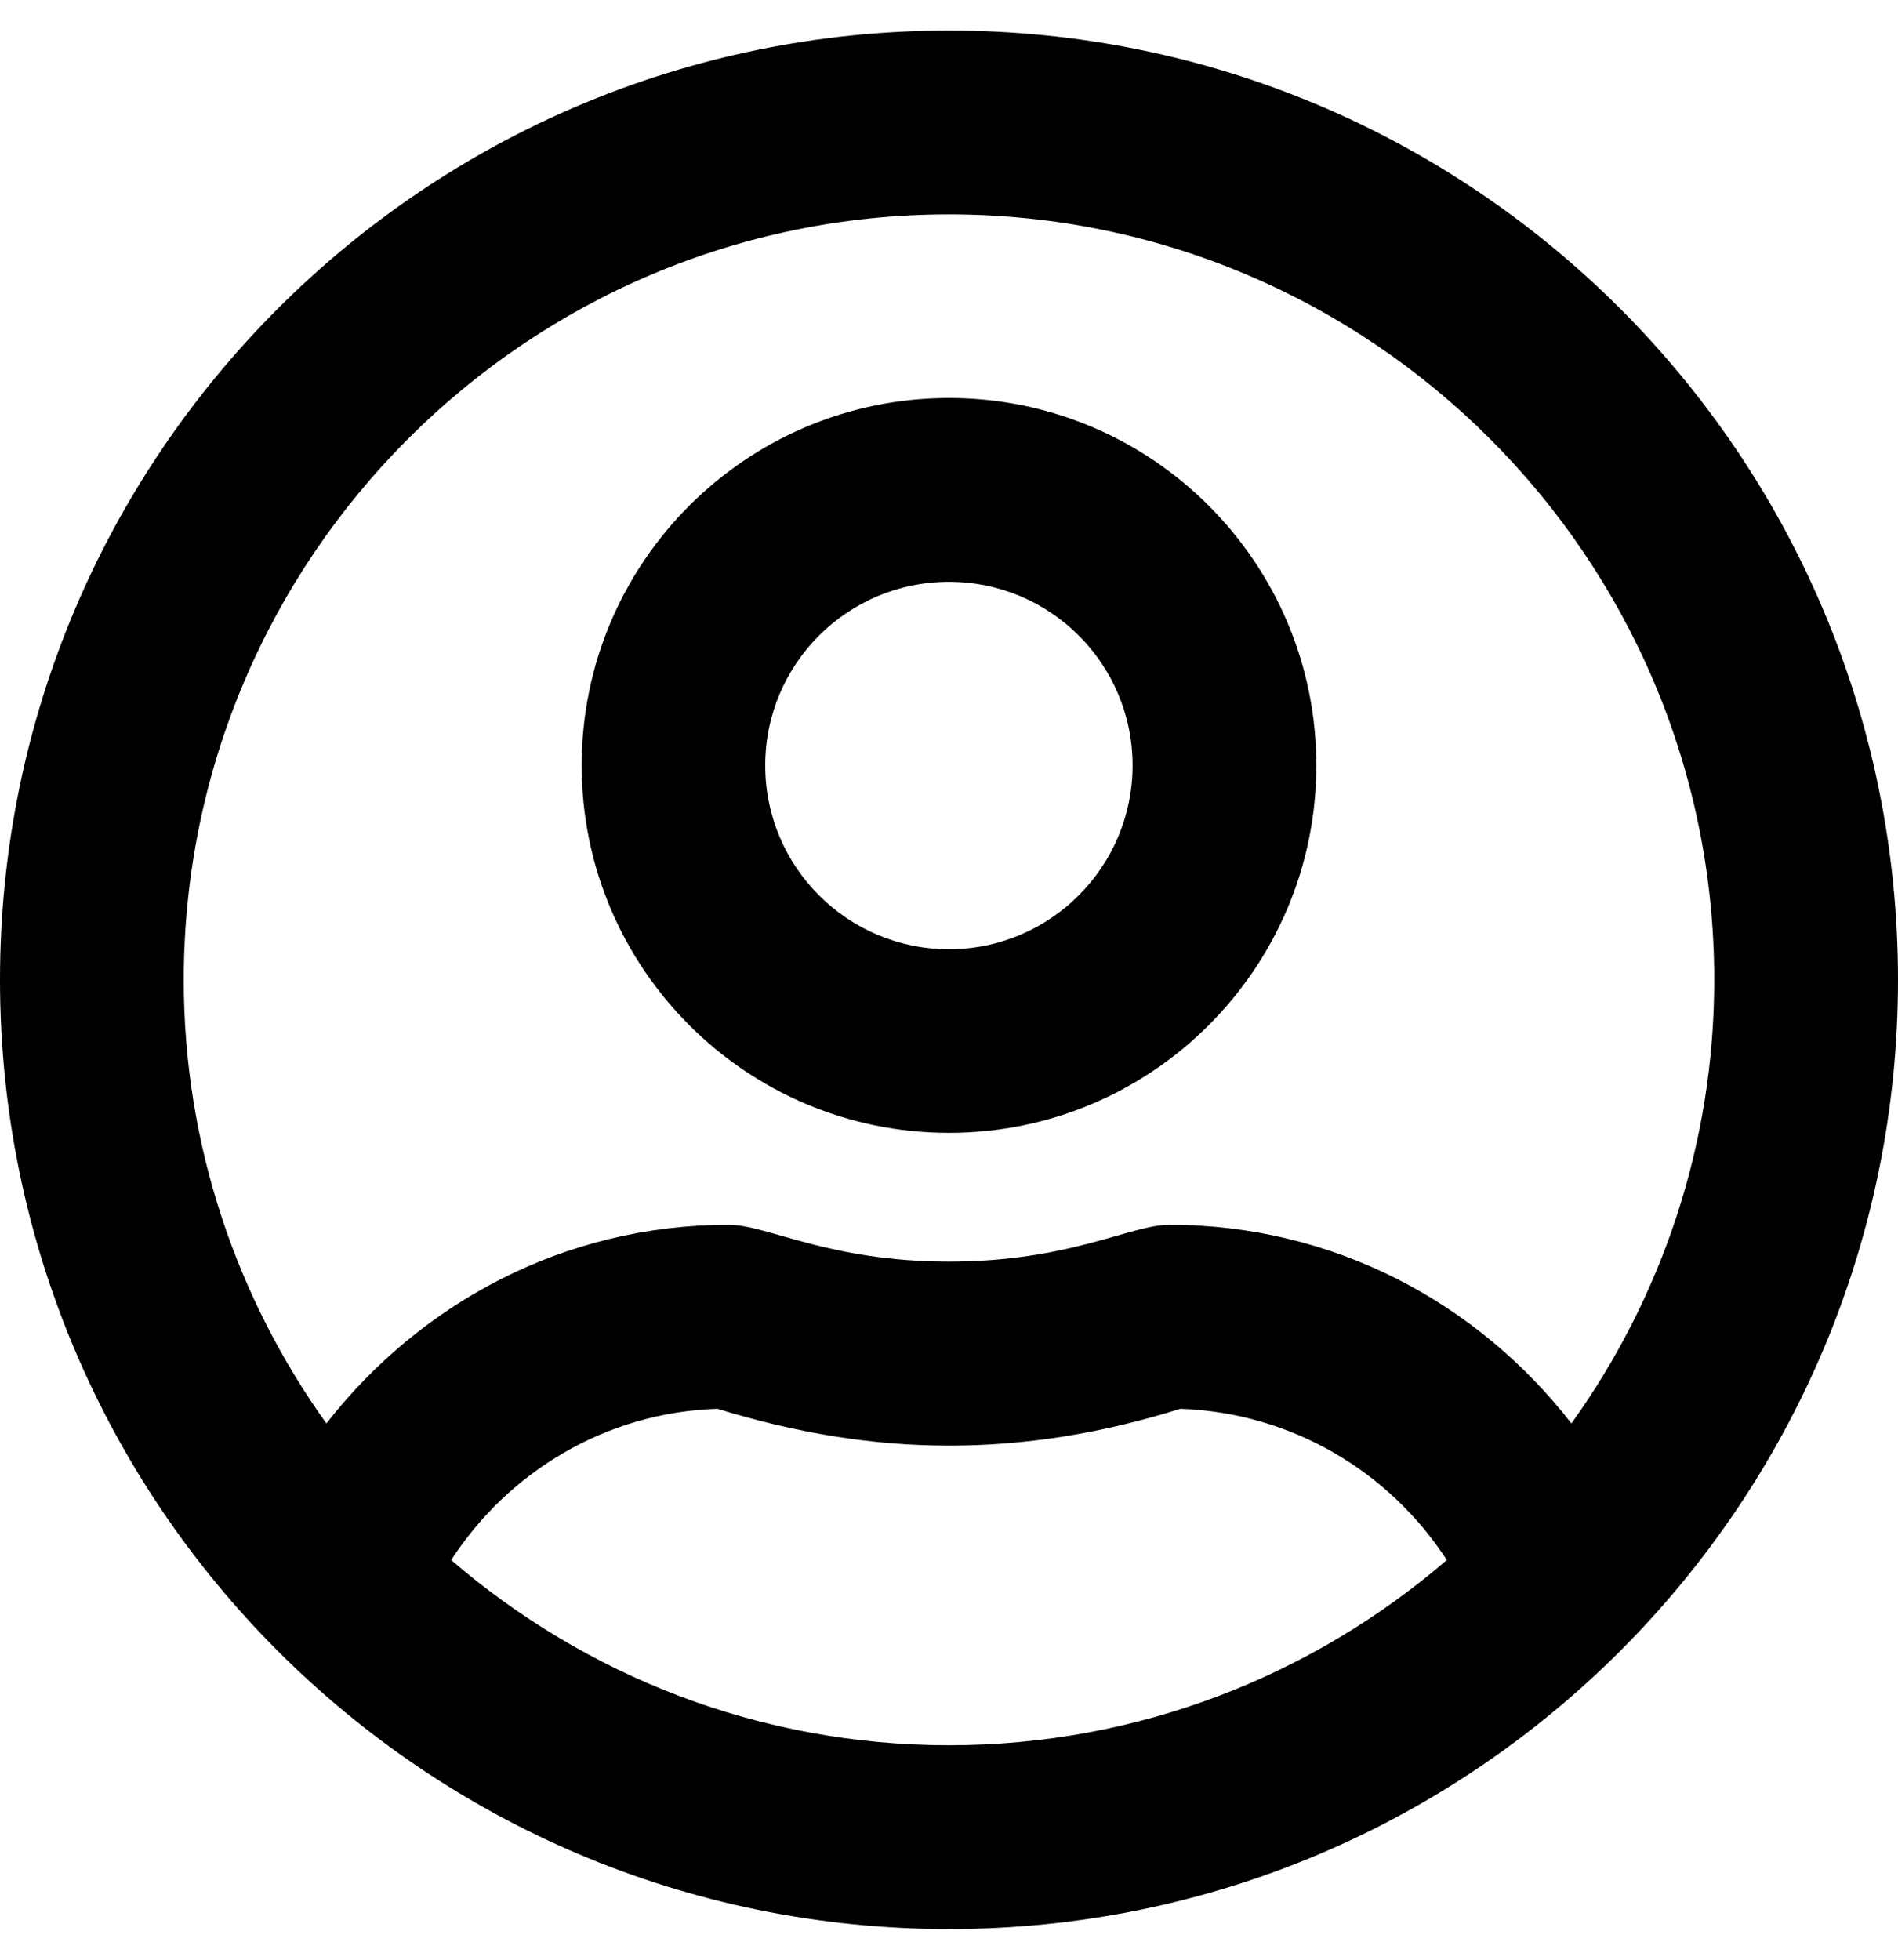 <svg height="1000" width="968.8" xmlns="http://www.w3.org/2000/svg"><path d="M484.4 203.1c-103.5 0 -187.5 84 -187.5 187.5s84 187.5 187.5 187.5 187.5 -84 187.5 -187.5S587.9 203.1 484.4 203.1zm0 281.3c-51.8 0 -93.8 -42 -93.8 -93.8s42 -93.7 93.8 -93.7 93.7 42 93.7 93.7 -42 93.8 -93.7 93.8zm0 -468.8C216.8 15.6 0 232.4 0 500s216.8 484.4 484.4 484.4S968.8 767.6 968.8 500 752 15.6 484.4 15.6zm0 875c-97.1 0 -185.8 -35.7 -254.1 -94.5 29.1 -44.9 78.9 -75.4 135.9 -77.2 40.6 12.5 79.3 18.8 118.2 18.8s77.5 -6.1 118.1 -18.8c57.1 2 106.9 32.3 136 77.2 -68.4 58.8 -157.1 94.5 -254.1 94.5zM802.1 726.4C754.5 665 680.9 625 596.9 625c-19.9 0 -50.8 18.8 -112.5 18.8C422.9 643.8 391.8 625 371.9 625c-83.8 0 -157.4 40 -205.3 101.4C120.9 662.5 93.8 584.4 93.8 500c0 -215.4 175.1 -390.6 390.6 -390.6S875 284.6 875 500c0 84.4 -27.1 162.5 -72.9 226.4z"/></svg>